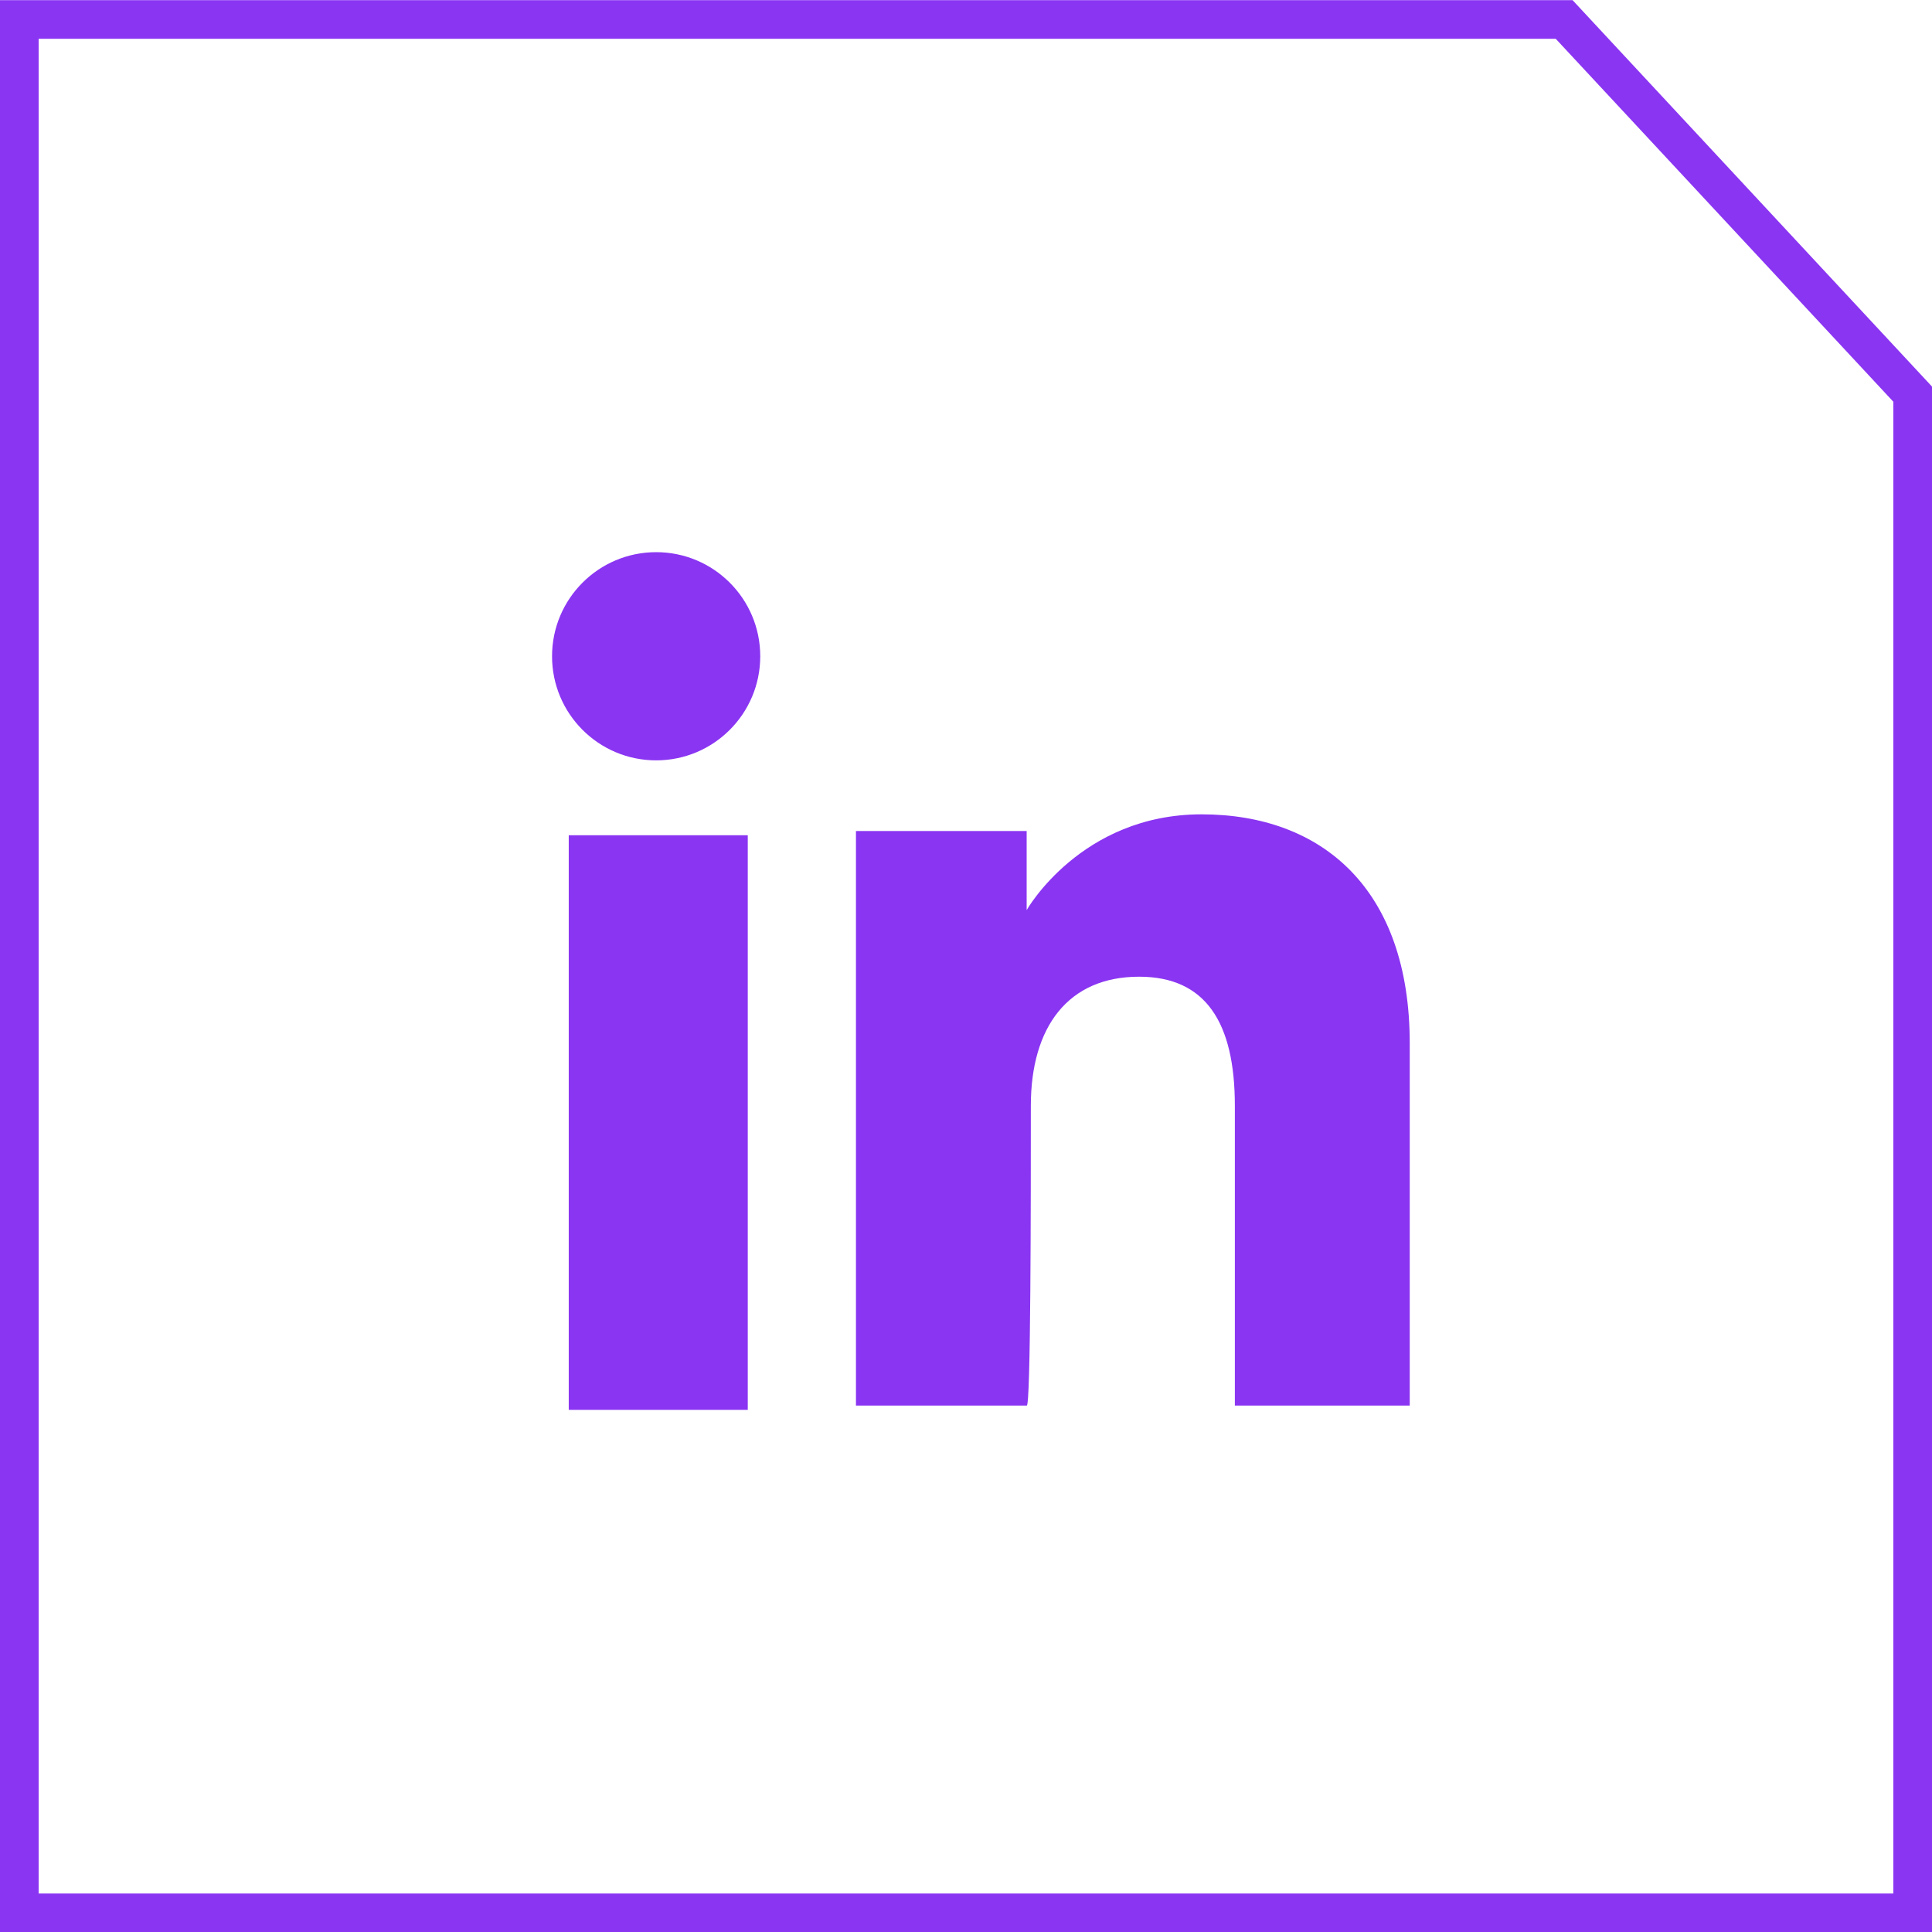 <svg width="50" height="50" viewBox="0 0 50 50" fill="none" xmlns="http://www.w3.org/2000/svg">
<path d="M49.5 49.504H0.5V0.504H40.48L44.983 5.345L49.5 10.201V49.504Z" stroke="#8A35F2"/>
<path d="M19.352 21.616H14.719V36.487H19.352V21.616Z" fill="#8A35F2"/>
<path d="M16.981 19.678C18.469 19.678 19.675 18.472 19.675 16.984C19.675 15.496 18.469 14.29 16.981 14.29C15.493 14.29 14.287 15.496 14.287 16.984C14.287 18.472 15.493 19.678 16.981 19.678Z" fill="#8A35F2"/>
<path d="M26.678 28.618C26.678 26.57 27.648 25.277 29.48 25.277C31.204 25.277 31.958 26.463 31.958 28.618C31.958 30.773 31.958 36.376 31.958 36.376H36.484C36.484 36.376 36.484 30.988 36.484 27.001C36.484 23.014 34.221 21.075 31.096 21.075C27.971 21.075 26.57 23.553 26.57 23.553V21.506H22.152V36.376H26.57C26.678 36.484 26.678 30.988 26.678 28.618Z" fill="#8A35F2"/>
</svg>
